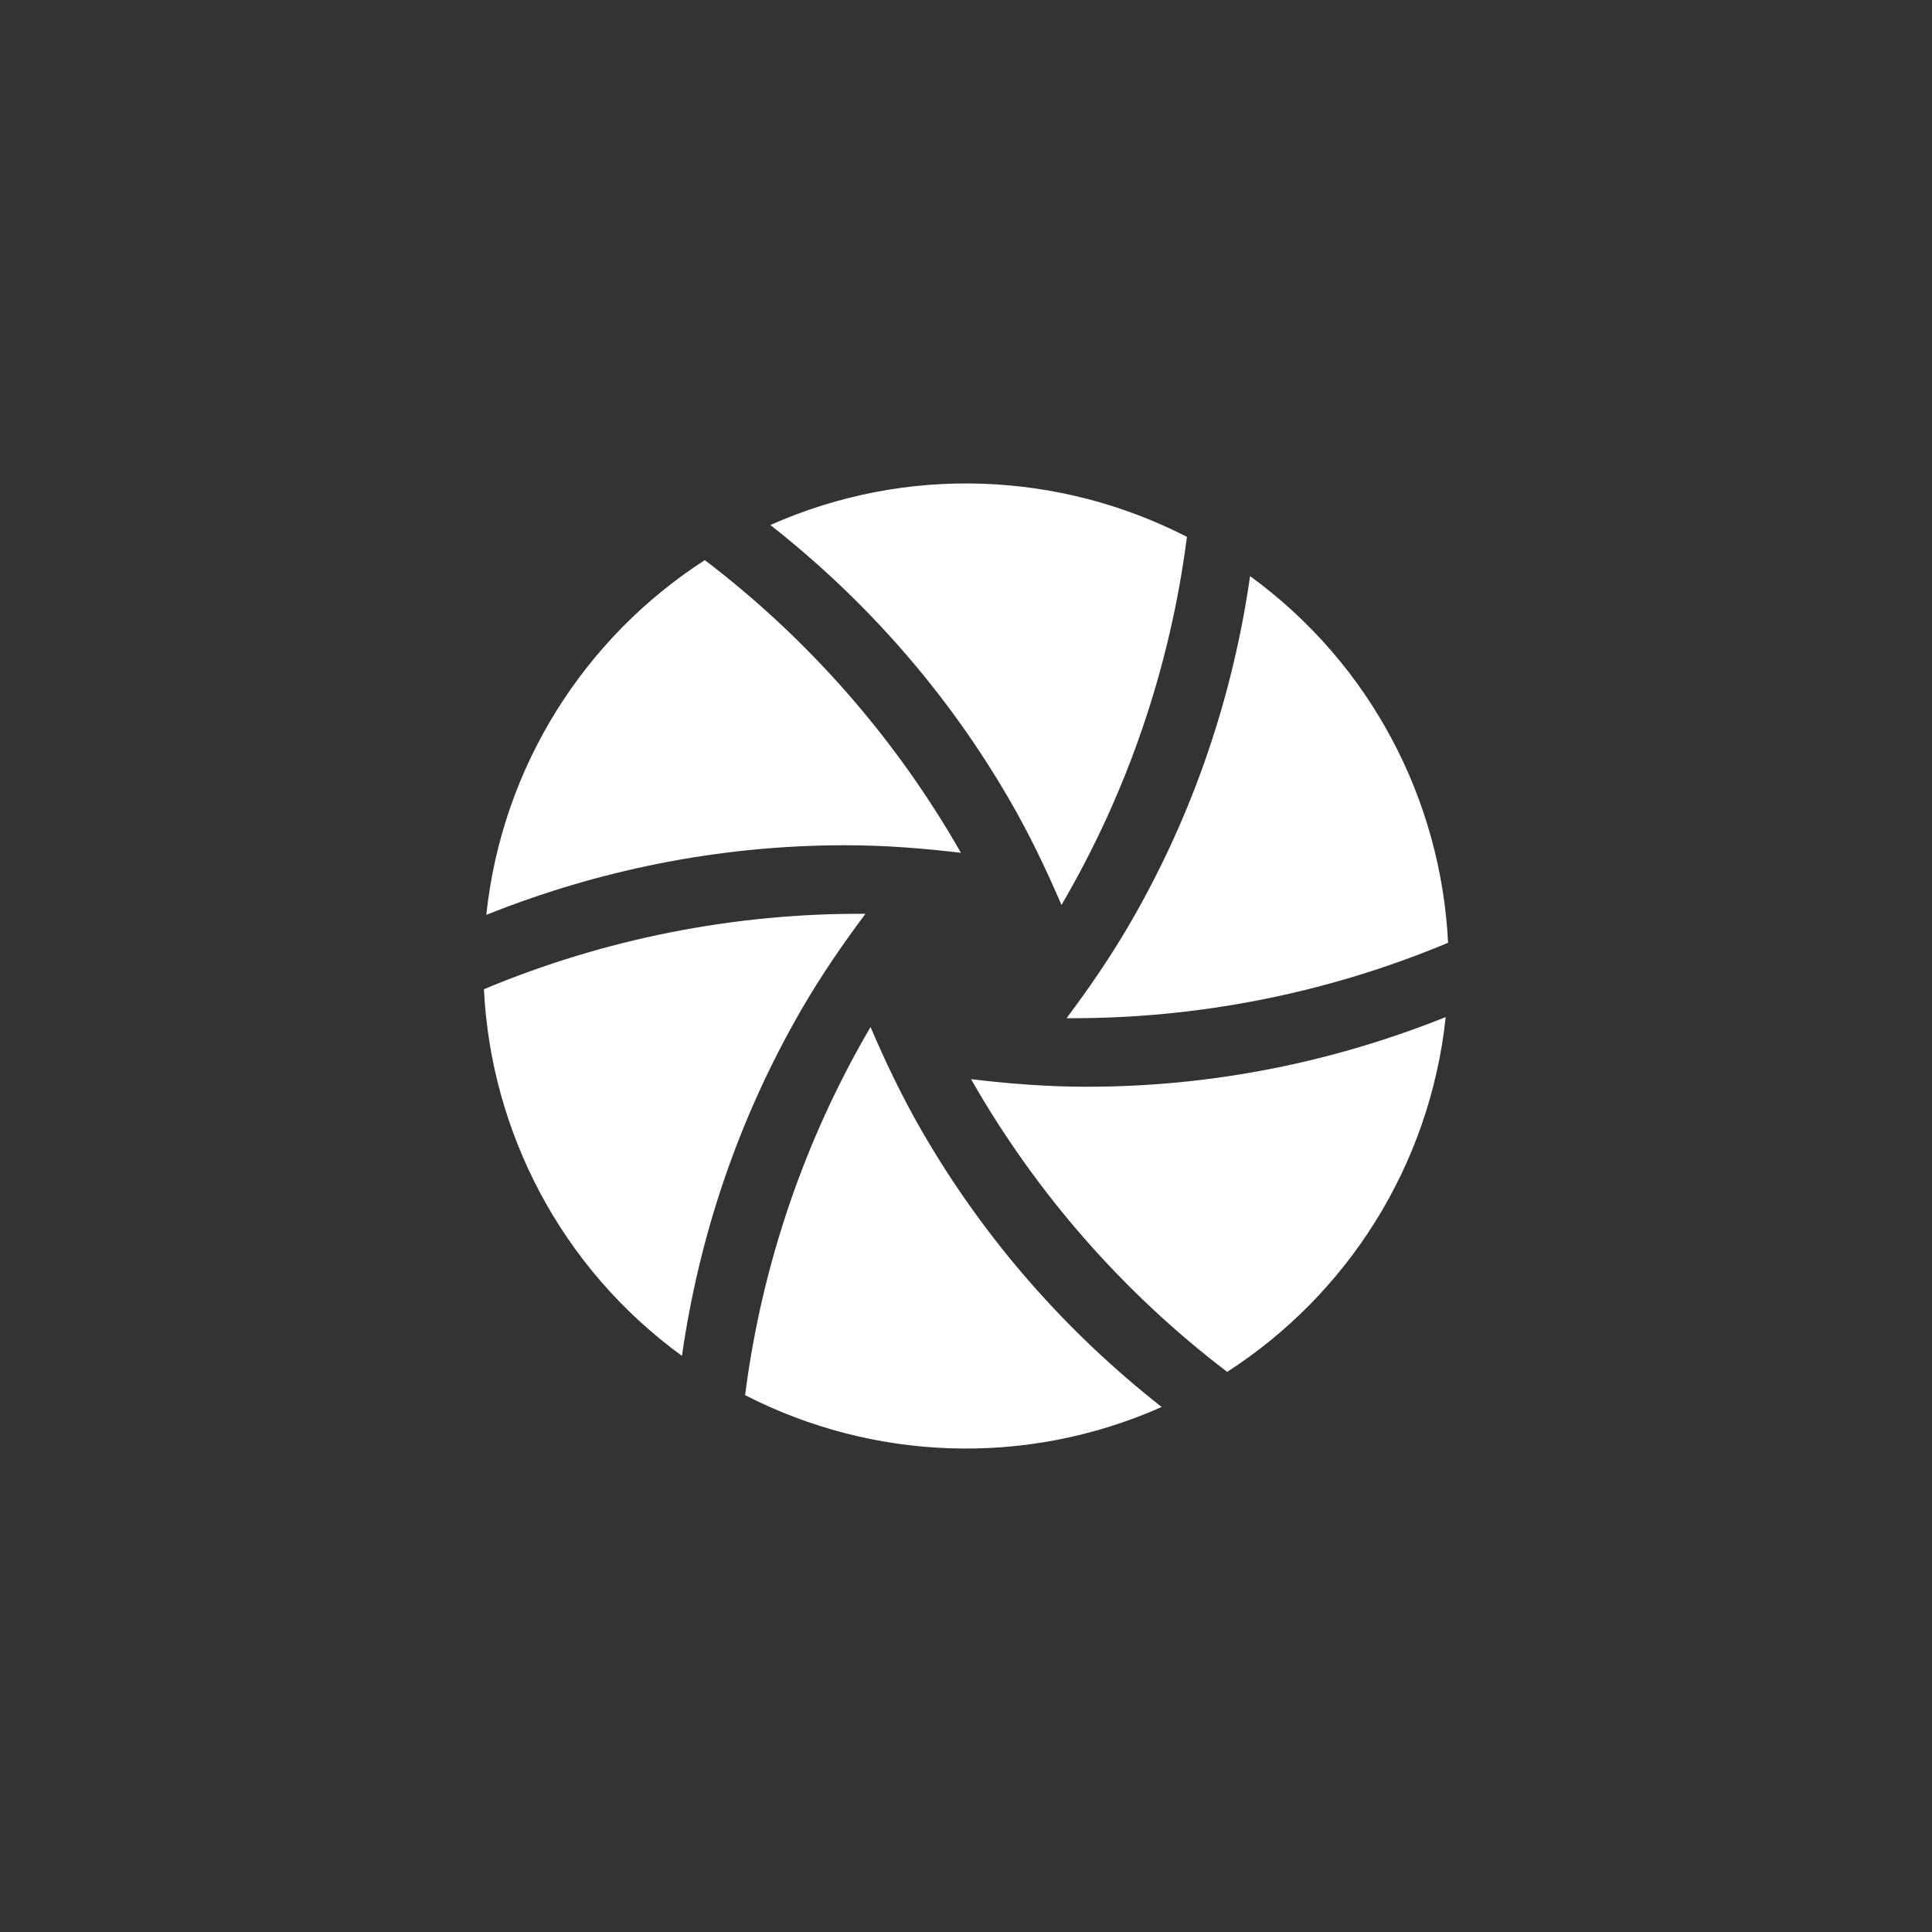 <?xml version="1.0" encoding="utf-8"?>
<!-- Generator: Adobe Illustrator 15.1.0, SVG Export Plug-In  -->
<!DOCTYPE svg PUBLIC "-//W3C//DTD SVG 1.1//EN" "http://www.w3.org/Graphics/SVG/1.1/DTD/svg11.dtd">
<svg version="1.1"
	 xmlns="http://www.w3.org/2000/svg" xmlns:xlink="http://www.w3.org/1999/xlink" xmlns:a="http://ns.adobe.com/AdobeSVGViewerExtensions/3.0/"
	 x="0px" y="0px" width="48px" height="48px" viewBox="0 0 48 48" overflow="visible" enable-background="new 0 0 48 48"
	 xml:space="preserve">
<rect x="0" y="0" width="48" height="48" fill="#333333" stroke="none"/>
<defs>
</defs>
<path fill-rule="evenodd" clip-rule="evenodd" fill="#FFFFFF" d="M22.902,28.098c-0.487-0.844-0.9-1.708-1.274-2.582
	c-1.646,2.812-2.705,5.929-3.116,9.146c3.149,1.617,6.949,1.805,10.349,0.294C26.522,33.119,24.479,30.83,22.902,28.098z
	 M24.126,26.812c1.613,2.831,3.782,5.307,6.363,7.272c2.976-1.919,5.037-5.116,5.429-8.815C33.159,26.375,30.154,27,27,27
	C26.025,27,25.07,26.925,24.126,26.812z M21.502,22.703c-3.26-0.019-6.487,0.622-9.479,1.874c0.174,3.537,1.911,6.921,4.92,9.109
	c0.421-2.942,1.382-5.856,2.96-8.589C20.39,24.254,20.932,23.465,21.502,22.703z M23.874,21.188
	c-1.613-2.832-3.782-5.308-6.363-7.272c-2.976,1.918-5.037,5.115-5.429,8.814C14.841,21.625,17.846,21,21,21
	C21.975,21,22.93,21.075,23.874,21.188z M25.098,19.902c0.487,0.844,0.9,1.709,1.274,2.582c1.646-2.812,2.705-5.929,3.117-9.146
	c-3.15-1.617-6.95-1.805-10.349-0.294C21.478,14.881,23.521,17.17,25.098,19.902z M26.498,25.297
	c3.26,0.019,6.487-0.622,9.479-1.874c-0.174-3.537-1.911-6.921-4.919-9.109c-0.422,2.942-1.383,5.856-2.961,8.589
	C27.611,23.746,27.068,24.536,26.498,25.297z"/>
</svg>